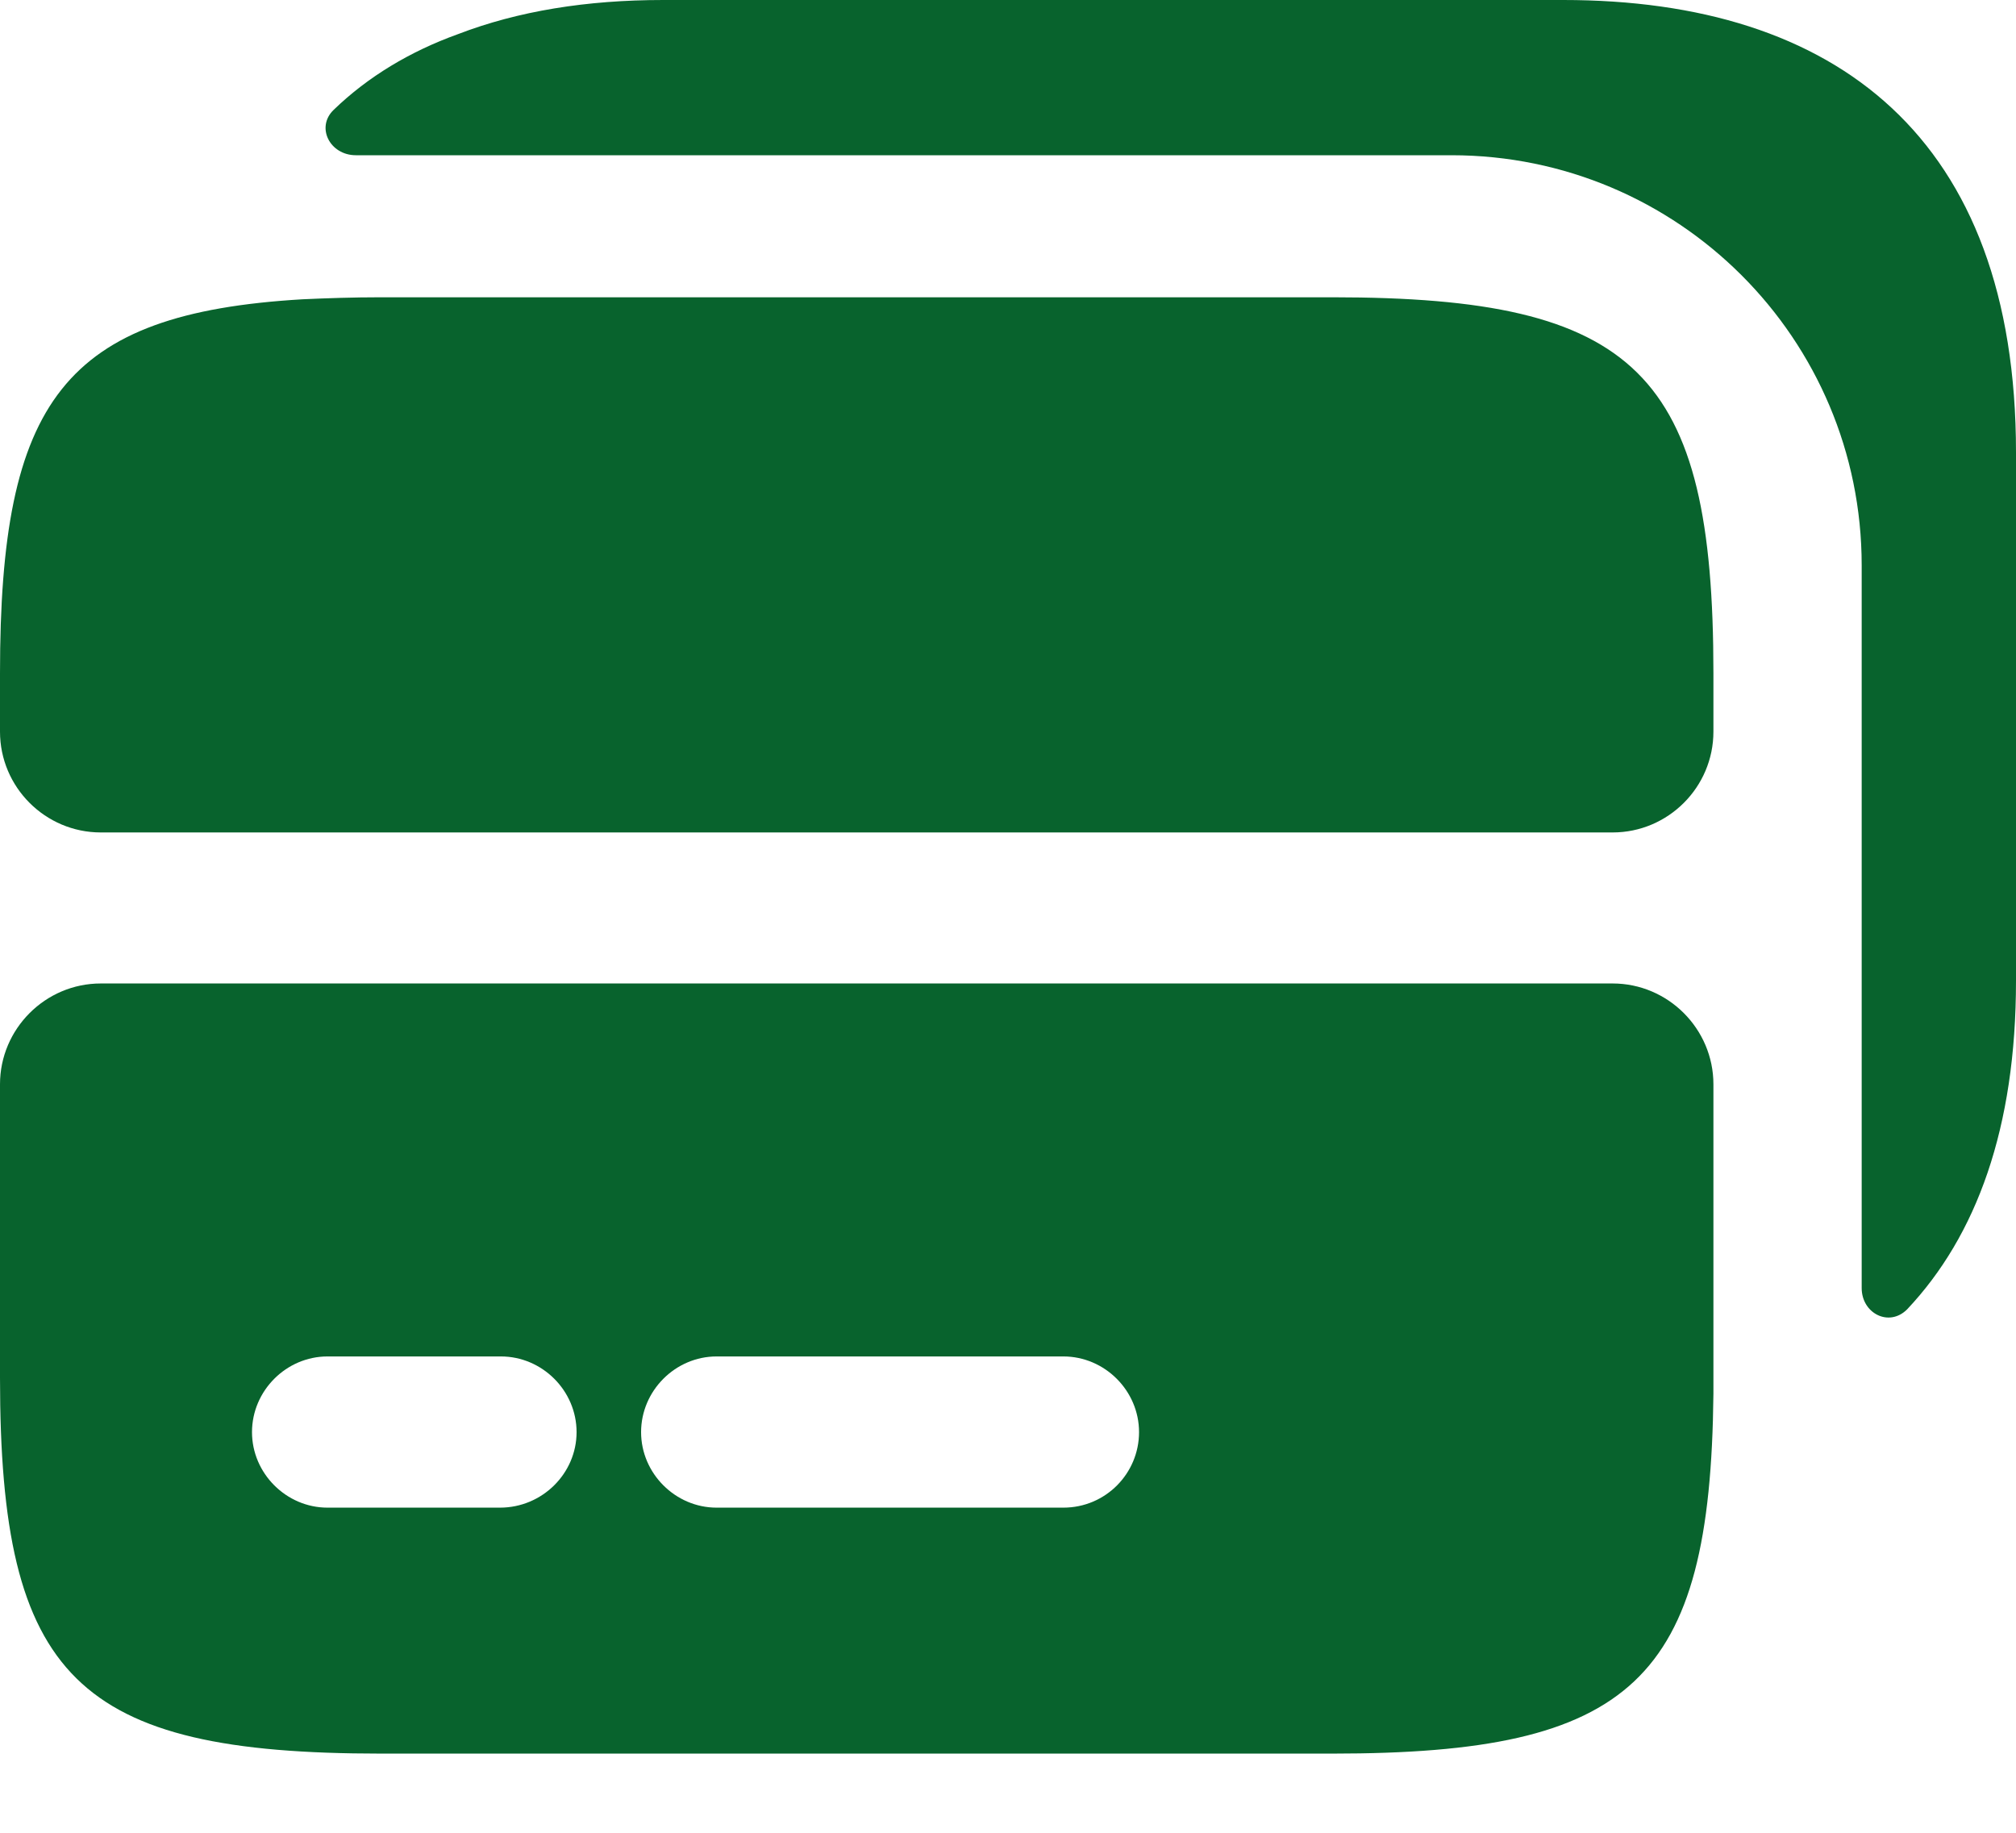 <svg width="11" height="10" viewBox="0 0 11 10" fill="none" xmlns="http://www.w3.org/2000/svg">
<path d="M7.27 1.622H2.079C1.925 1.622 1.782 1.627 1.65 1.633C0.346 1.71 0 2.188 0 3.673V3.992C0 4.295 0.247 4.542 0.55 4.542H8.799C9.102 4.542 9.349 4.295 9.349 3.992V3.673C9.349 2.034 8.931 1.622 7.27 1.622Z" fill="#08632D"/>
<path d="M0.55 5.366C0.247 5.366 0 5.614 0 5.916V7.517C0 9.156 0.418 9.568 2.079 9.568H7.27C8.904 9.568 9.333 9.172 9.349 7.605V5.916C9.349 5.614 9.102 5.366 8.799 5.366H0.55ZM2.728 8.226H1.787C1.562 8.226 1.375 8.039 1.375 7.814C1.375 7.588 1.562 7.401 1.787 7.401H2.733C2.959 7.401 3.146 7.588 3.146 7.814C3.146 8.039 2.959 8.226 2.728 8.226ZM5.802 8.226H3.91C3.685 8.226 3.498 8.039 3.498 7.814C3.498 7.588 3.685 7.401 3.91 7.401H5.802C6.028 7.401 6.215 7.588 6.215 7.814C6.215 8.039 6.033 8.226 5.802 8.226Z" fill="#08632D"/>
<path d="M11 5.351V2.469C11 0.748 10.015 0 8.53 0H3.619C3.201 0 2.827 0.06 2.497 0.187C2.239 0.28 2.008 0.418 1.821 0.599C1.722 0.693 1.799 0.847 1.942 0.847H7.92C9.157 0.847 10.158 1.848 10.158 3.085V7.028C10.158 7.166 10.307 7.243 10.406 7.144C10.785 6.742 11 6.154 11 5.351Z" fill="#08632D"/>
</svg>
